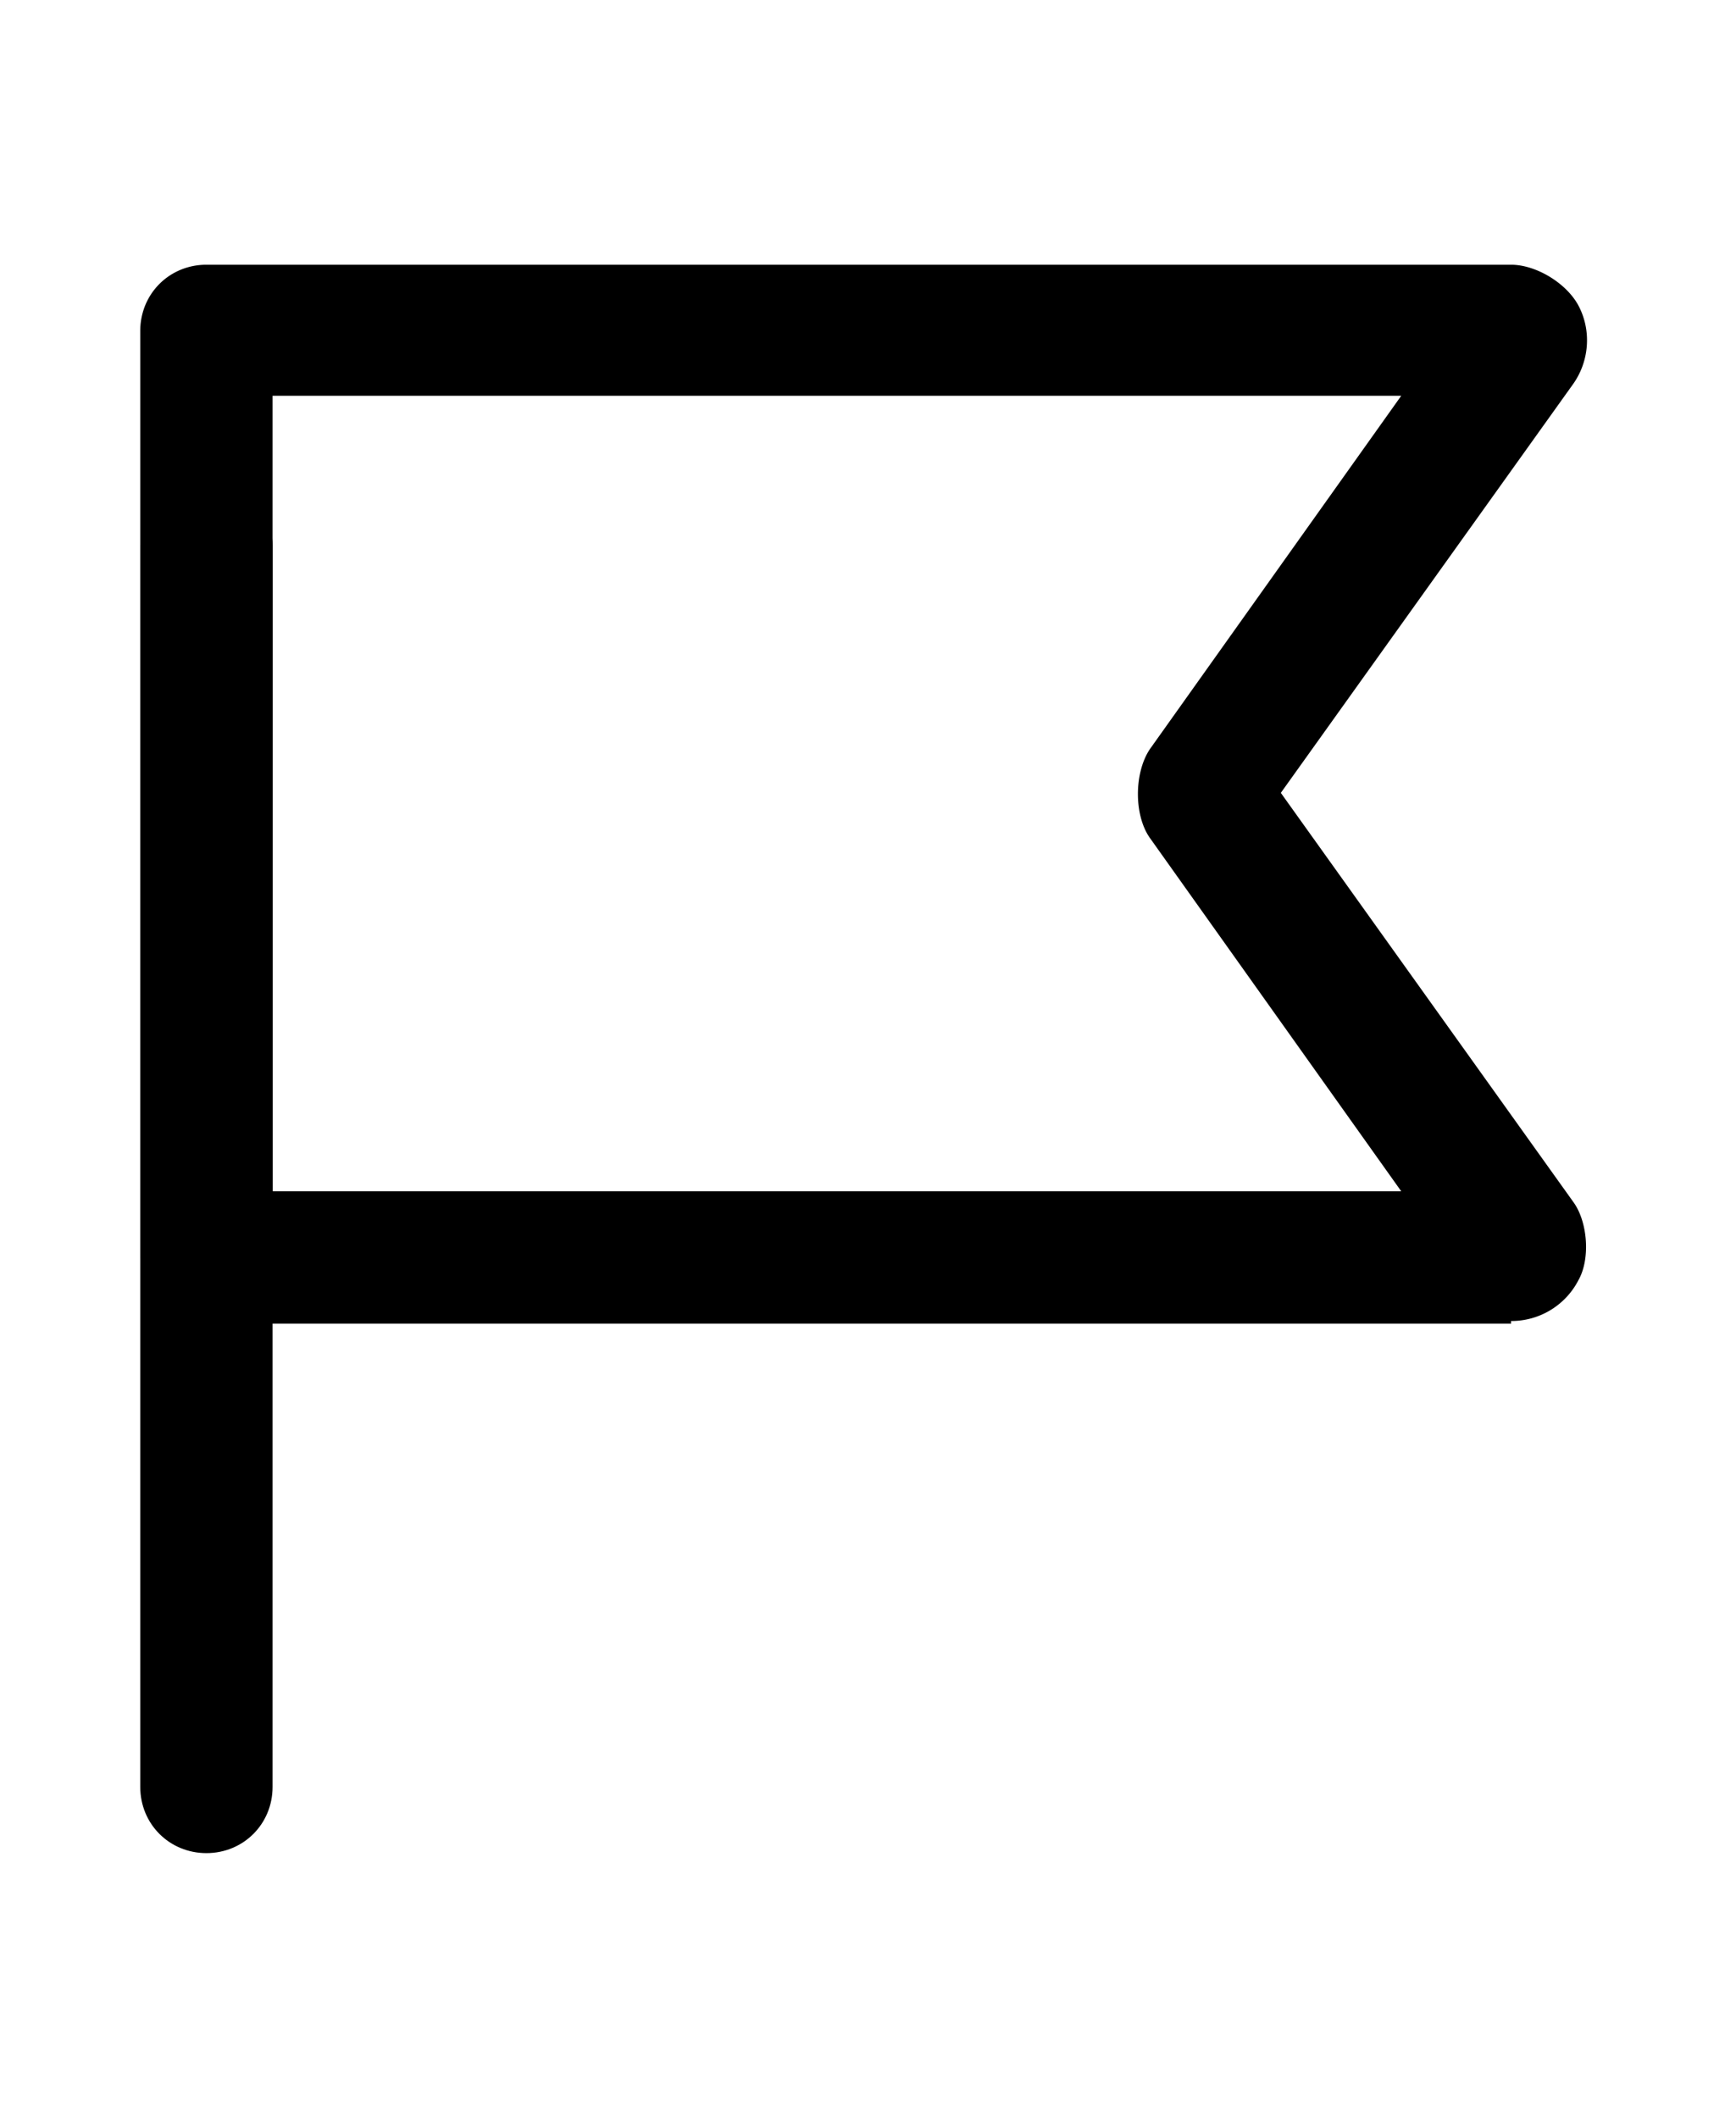 <svg xmlns="http://www.w3.org/2000/svg" width="0.82em" height="1em" viewBox="0 0 13 16"><path fill="currentColor" d="M11.36 10H1.5c-.28 0-.5-.22-.5-.5v-7c0-.28.22-.5.5-.5h9.86c.19 0 .42.14.51.31c.1.19.08.42-.04.59L9.62 5.99l2.21 3.09c.11.15.13.43.04.59a.57.57 0 0 1-.51.31ZM2 9h8.53l-1.9-2.67c-.12-.17-.12-.49 0-.67l1.9-2.67H2v6Z"/><path fill="currentColor" d="M1.5 14c-.28 0-.5-.22-.5-.5V4.12c0-.28.22-.5.5-.5s.5.22.5.5v9.38c0 .28-.22.5-.5.5"/></svg>